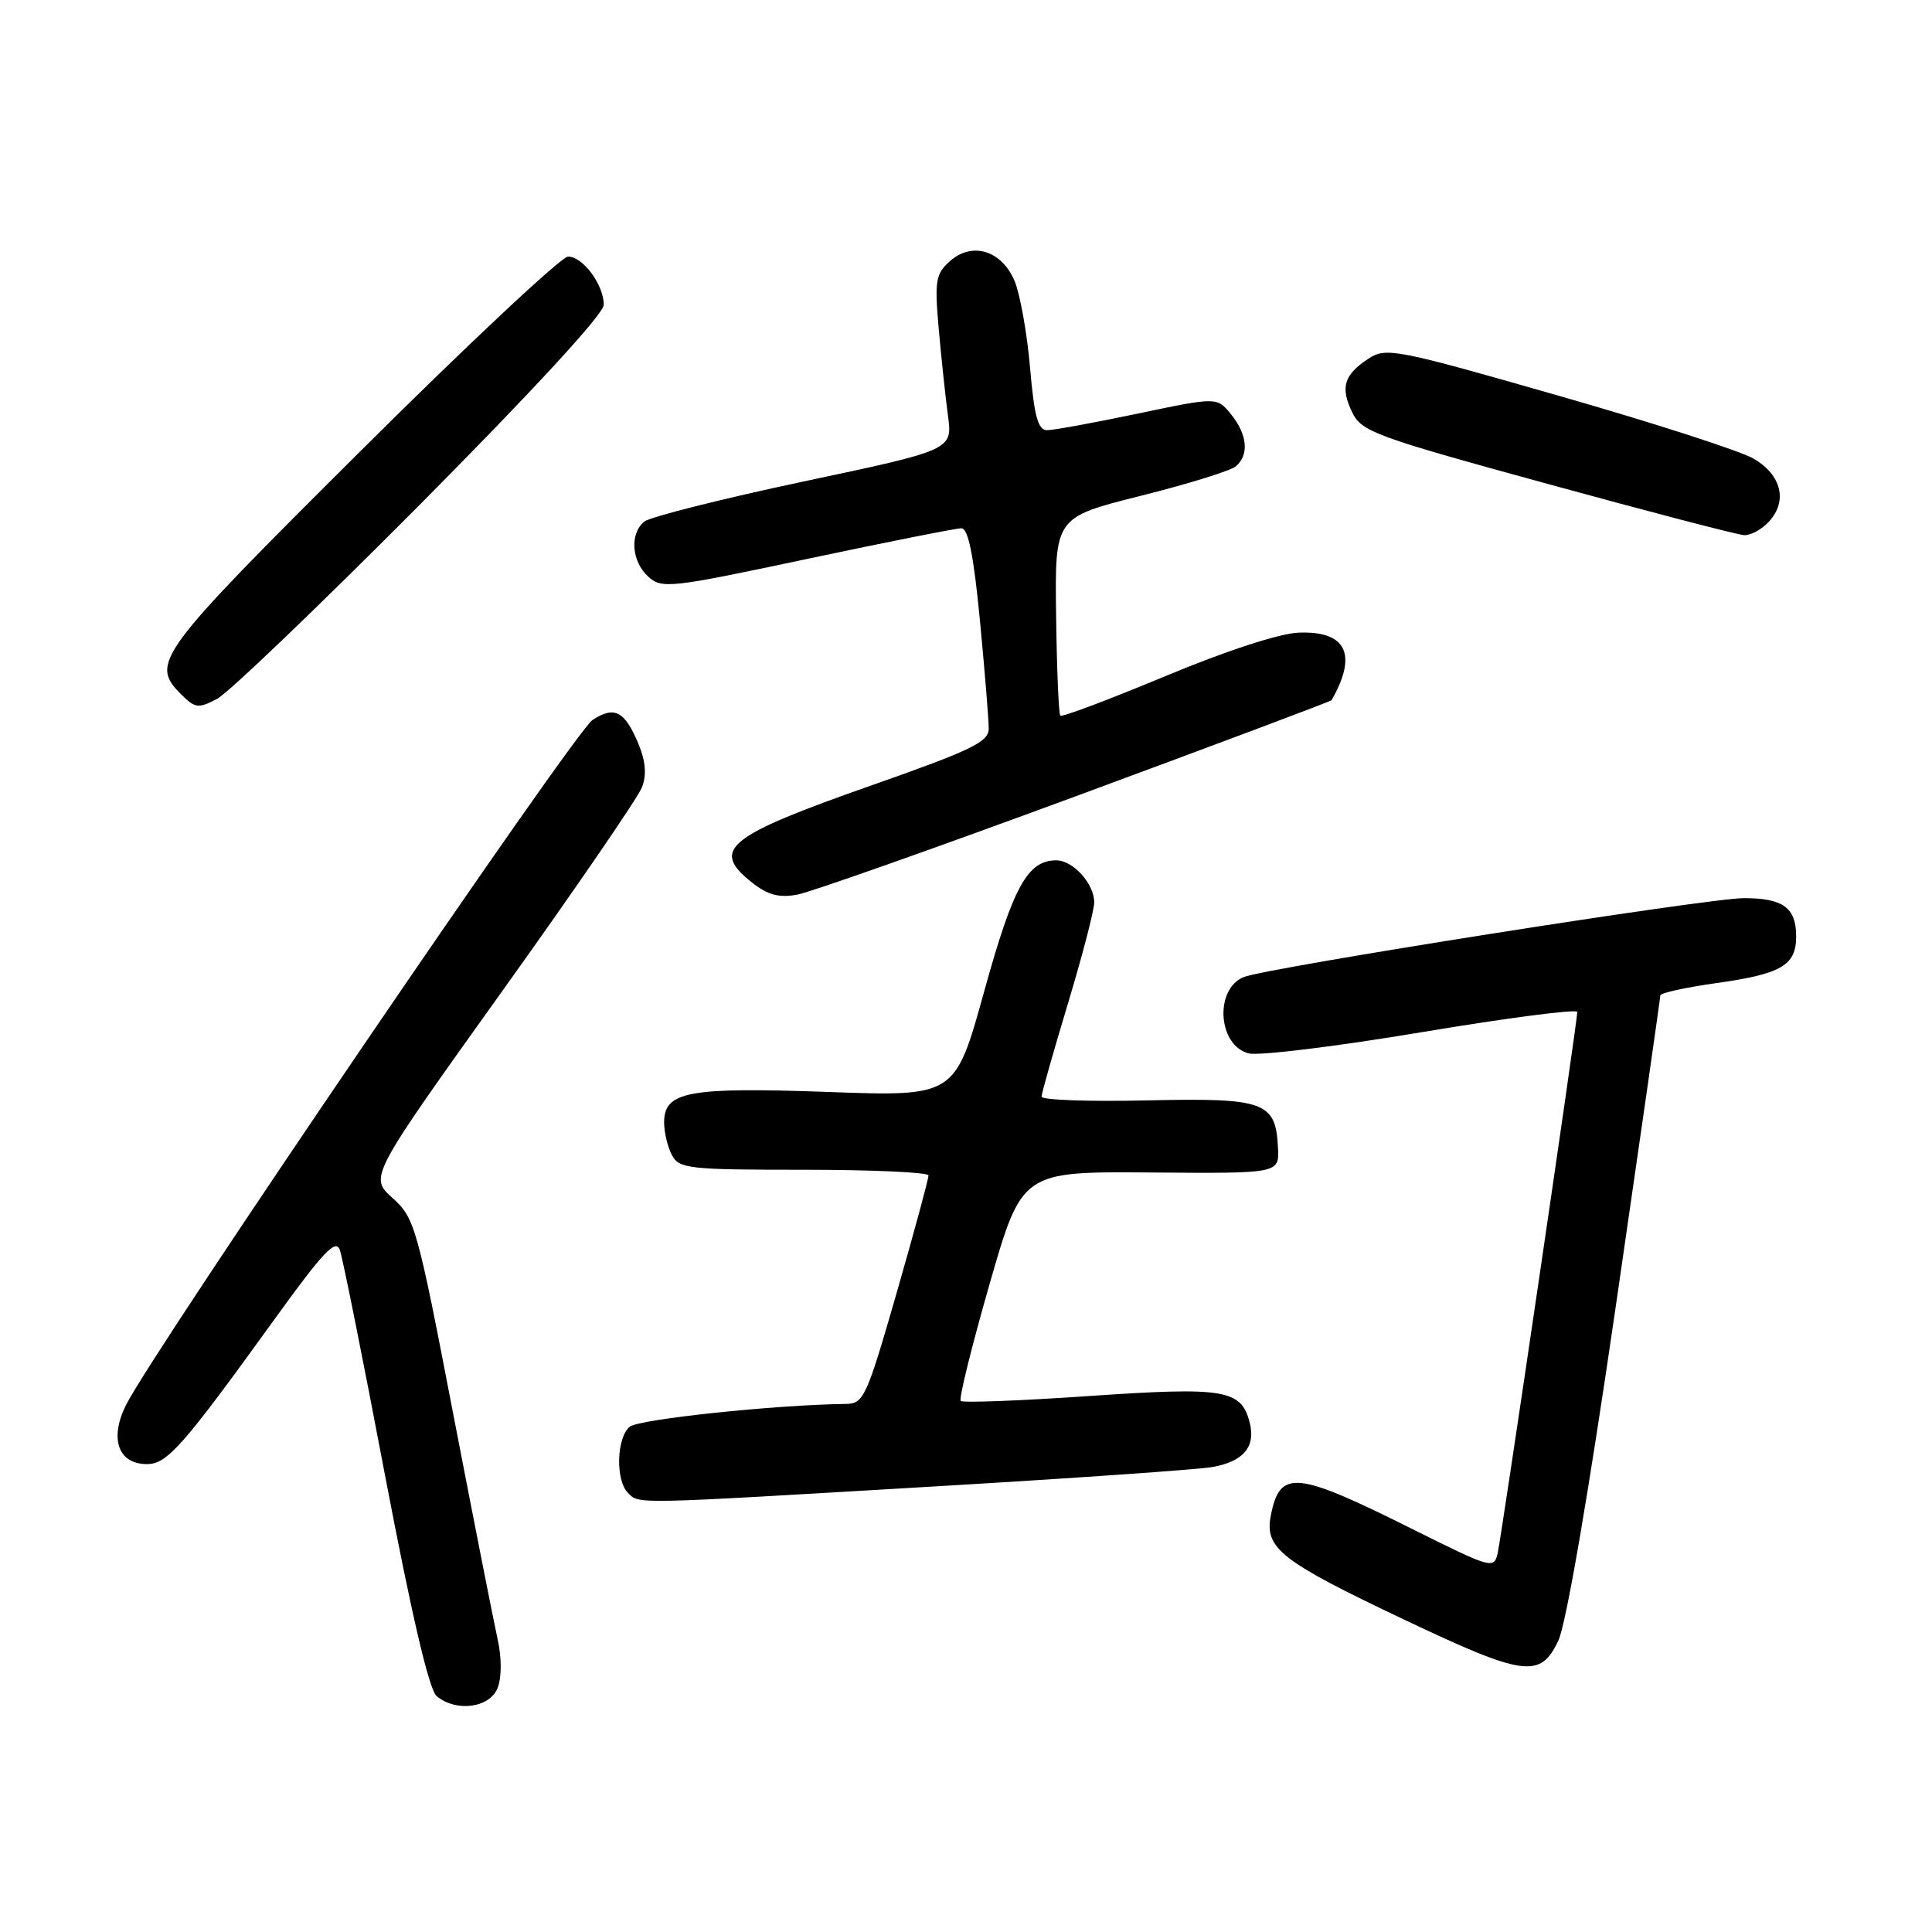 <?xml version="1.0" encoding="UTF-8" standalone="no"?>
<!DOCTYPE svg PUBLIC "-//W3C//DTD SVG 1.1//EN" "http://www.w3.org/Graphics/SVG/1.1/DTD/svg11.dtd" >
<svg xmlns="http://www.w3.org/2000/svg" xmlns:xlink="http://www.w3.org/1999/xlink" version="1.1" viewBox="0 0 256 256">
 <g >
 <path fill="currentColor"
d=" M 65.95 223.63 C 66.48 222.23 66.48 219.62 65.94 217.21 C 65.44 214.98 62.79 201.53 60.05 187.33 C 55.27 162.49 54.96 161.39 52.00 158.73 C 48.93 155.96 48.93 155.96 66.54 131.34 C 76.23 117.80 84.57 105.64 85.07 104.31 C 85.70 102.66 85.55 100.86 84.60 98.57 C 82.77 94.20 81.42 93.50 78.51 95.40 C 76.14 96.95 20.28 178.99 16.69 186.18 C 14.47 190.64 15.67 194.00 19.47 194.00 C 22.16 194.00 24.22 191.65 36.51 174.62 C 42.82 165.89 44.49 164.11 45.03 165.62 C 45.40 166.66 48.10 180.10 51.02 195.50 C 54.55 214.03 56.86 223.92 57.86 224.75 C 60.49 226.91 64.93 226.30 65.95 223.63 Z  M 206.48 217.41 C 207.52 215.20 210.46 198.13 214.09 173.16 C 217.34 150.80 220.00 132.23 220.00 131.90 C 220.00 131.57 223.39 130.83 227.53 130.25 C 236.05 129.05 238.00 127.91 238.00 124.08 C 238.00 120.27 236.26 119.00 231.05 119.01 C 226.23 119.02 167.71 128.26 164.79 129.47 C 160.88 131.09 161.38 138.56 165.47 139.58 C 166.81 139.92 177.15 138.65 188.45 136.76 C 199.75 134.87 209.00 133.67 209.00 134.09 C 209.00 135.33 199.00 203.29 198.46 205.75 C 197.97 207.95 197.71 207.87 187.23 202.65 C 171.67 194.88 169.61 194.68 168.40 200.77 C 167.52 205.15 169.66 206.83 186.02 214.59 C 201.96 222.15 204.09 222.45 206.48 217.41 Z  M 123.50 196.98 C 142.20 195.88 158.95 194.71 160.71 194.38 C 164.78 193.63 166.39 191.71 165.60 188.54 C 164.49 184.11 162.33 183.75 144.32 184.98 C 135.22 185.61 127.56 185.90 127.30 185.63 C 127.03 185.37 128.75 178.42 131.11 170.19 C 135.41 155.23 135.41 155.23 152.45 155.36 C 169.50 155.50 169.50 155.50 169.34 152.12 C 169.05 145.97 167.64 145.46 151.95 145.81 C 144.28 145.98 138.00 145.76 138.01 145.31 C 138.02 144.87 139.59 139.32 141.50 133.00 C 143.41 126.67 144.98 120.64 144.99 119.58 C 145.00 117.11 142.19 114.00 139.96 114.00 C 136.16 114.00 134.25 117.47 130.40 131.40 C 126.55 145.30 126.55 145.30 109.73 144.69 C 91.18 144.03 88.00 144.62 88.00 148.73 C 88.00 150.05 88.47 152.00 89.04 153.07 C 89.99 154.86 91.28 155.00 106.54 155.00 C 115.59 155.00 123.01 155.34 123.03 155.75 C 123.05 156.16 121.16 163.14 118.83 171.25 C 114.80 185.24 114.45 186.00 112.04 186.03 C 102.75 186.14 84.64 188.05 83.44 189.05 C 81.69 190.50 81.54 196.14 83.20 197.80 C 84.73 199.33 83.39 199.35 123.50 196.98 Z  M 142.57 105.50 C 161.11 98.65 176.35 92.93 176.44 92.78 C 179.92 86.69 178.40 83.58 172.07 83.83 C 169.53 83.93 162.50 86.22 154.37 89.61 C 146.96 92.70 140.71 95.05 140.50 94.83 C 140.28 94.62 140.03 88.62 139.94 81.50 C 139.77 68.56 139.77 68.56 151.11 65.71 C 157.35 64.15 163.02 62.39 163.73 61.81 C 165.54 60.31 165.30 57.60 163.13 54.91 C 161.26 52.60 161.26 52.60 150.78 54.80 C 145.02 56.01 139.61 57.00 138.76 57.00 C 137.54 57.00 137.05 55.22 136.49 48.75 C 136.10 44.21 135.18 39.05 134.46 37.29 C 132.76 33.18 128.81 31.96 125.84 34.63 C 123.98 36.30 123.83 37.24 124.38 43.50 C 124.72 47.35 125.27 52.55 125.61 55.06 C 126.22 59.62 126.22 59.62 106.47 63.80 C 95.61 66.11 86.11 68.50 85.36 69.12 C 83.41 70.73 83.68 74.40 85.90 76.41 C 87.70 78.04 88.77 77.92 106.95 74.06 C 117.48 71.83 126.68 70.00 127.38 70.00 C 128.30 70.00 129.01 73.54 129.85 82.25 C 130.49 88.99 131.02 95.43 131.01 96.56 C 131.00 98.31 128.72 99.41 115.75 103.97 C 96.18 110.84 94.07 112.55 99.72 117.00 C 101.76 118.60 103.25 118.99 105.66 118.54 C 107.42 118.21 124.04 112.34 142.57 105.50 Z  M 55.75 66.75 C 70.71 51.68 80.00 41.59 80.00 40.39 C 80.00 37.73 77.24 34.00 75.27 34.00 C 74.39 34.00 62.04 45.57 47.83 59.71 C 20.70 86.71 19.85 87.85 24.02 92.02 C 25.85 93.85 26.28 93.91 28.77 92.60 C 30.27 91.81 42.41 80.17 55.75 66.75 Z  M 234.43 69.08 C 236.90 66.35 236.04 62.91 232.34 60.76 C 230.60 59.75 218.96 55.99 206.47 52.42 C 184.92 46.24 183.65 46.00 181.33 47.52 C 178.08 49.65 177.57 51.33 179.17 54.63 C 180.41 57.20 182.18 57.85 205.00 64.10 C 218.47 67.80 230.22 70.86 231.10 70.91 C 231.97 70.96 233.47 70.14 234.43 69.08 Z "/>
</g>
</svg>